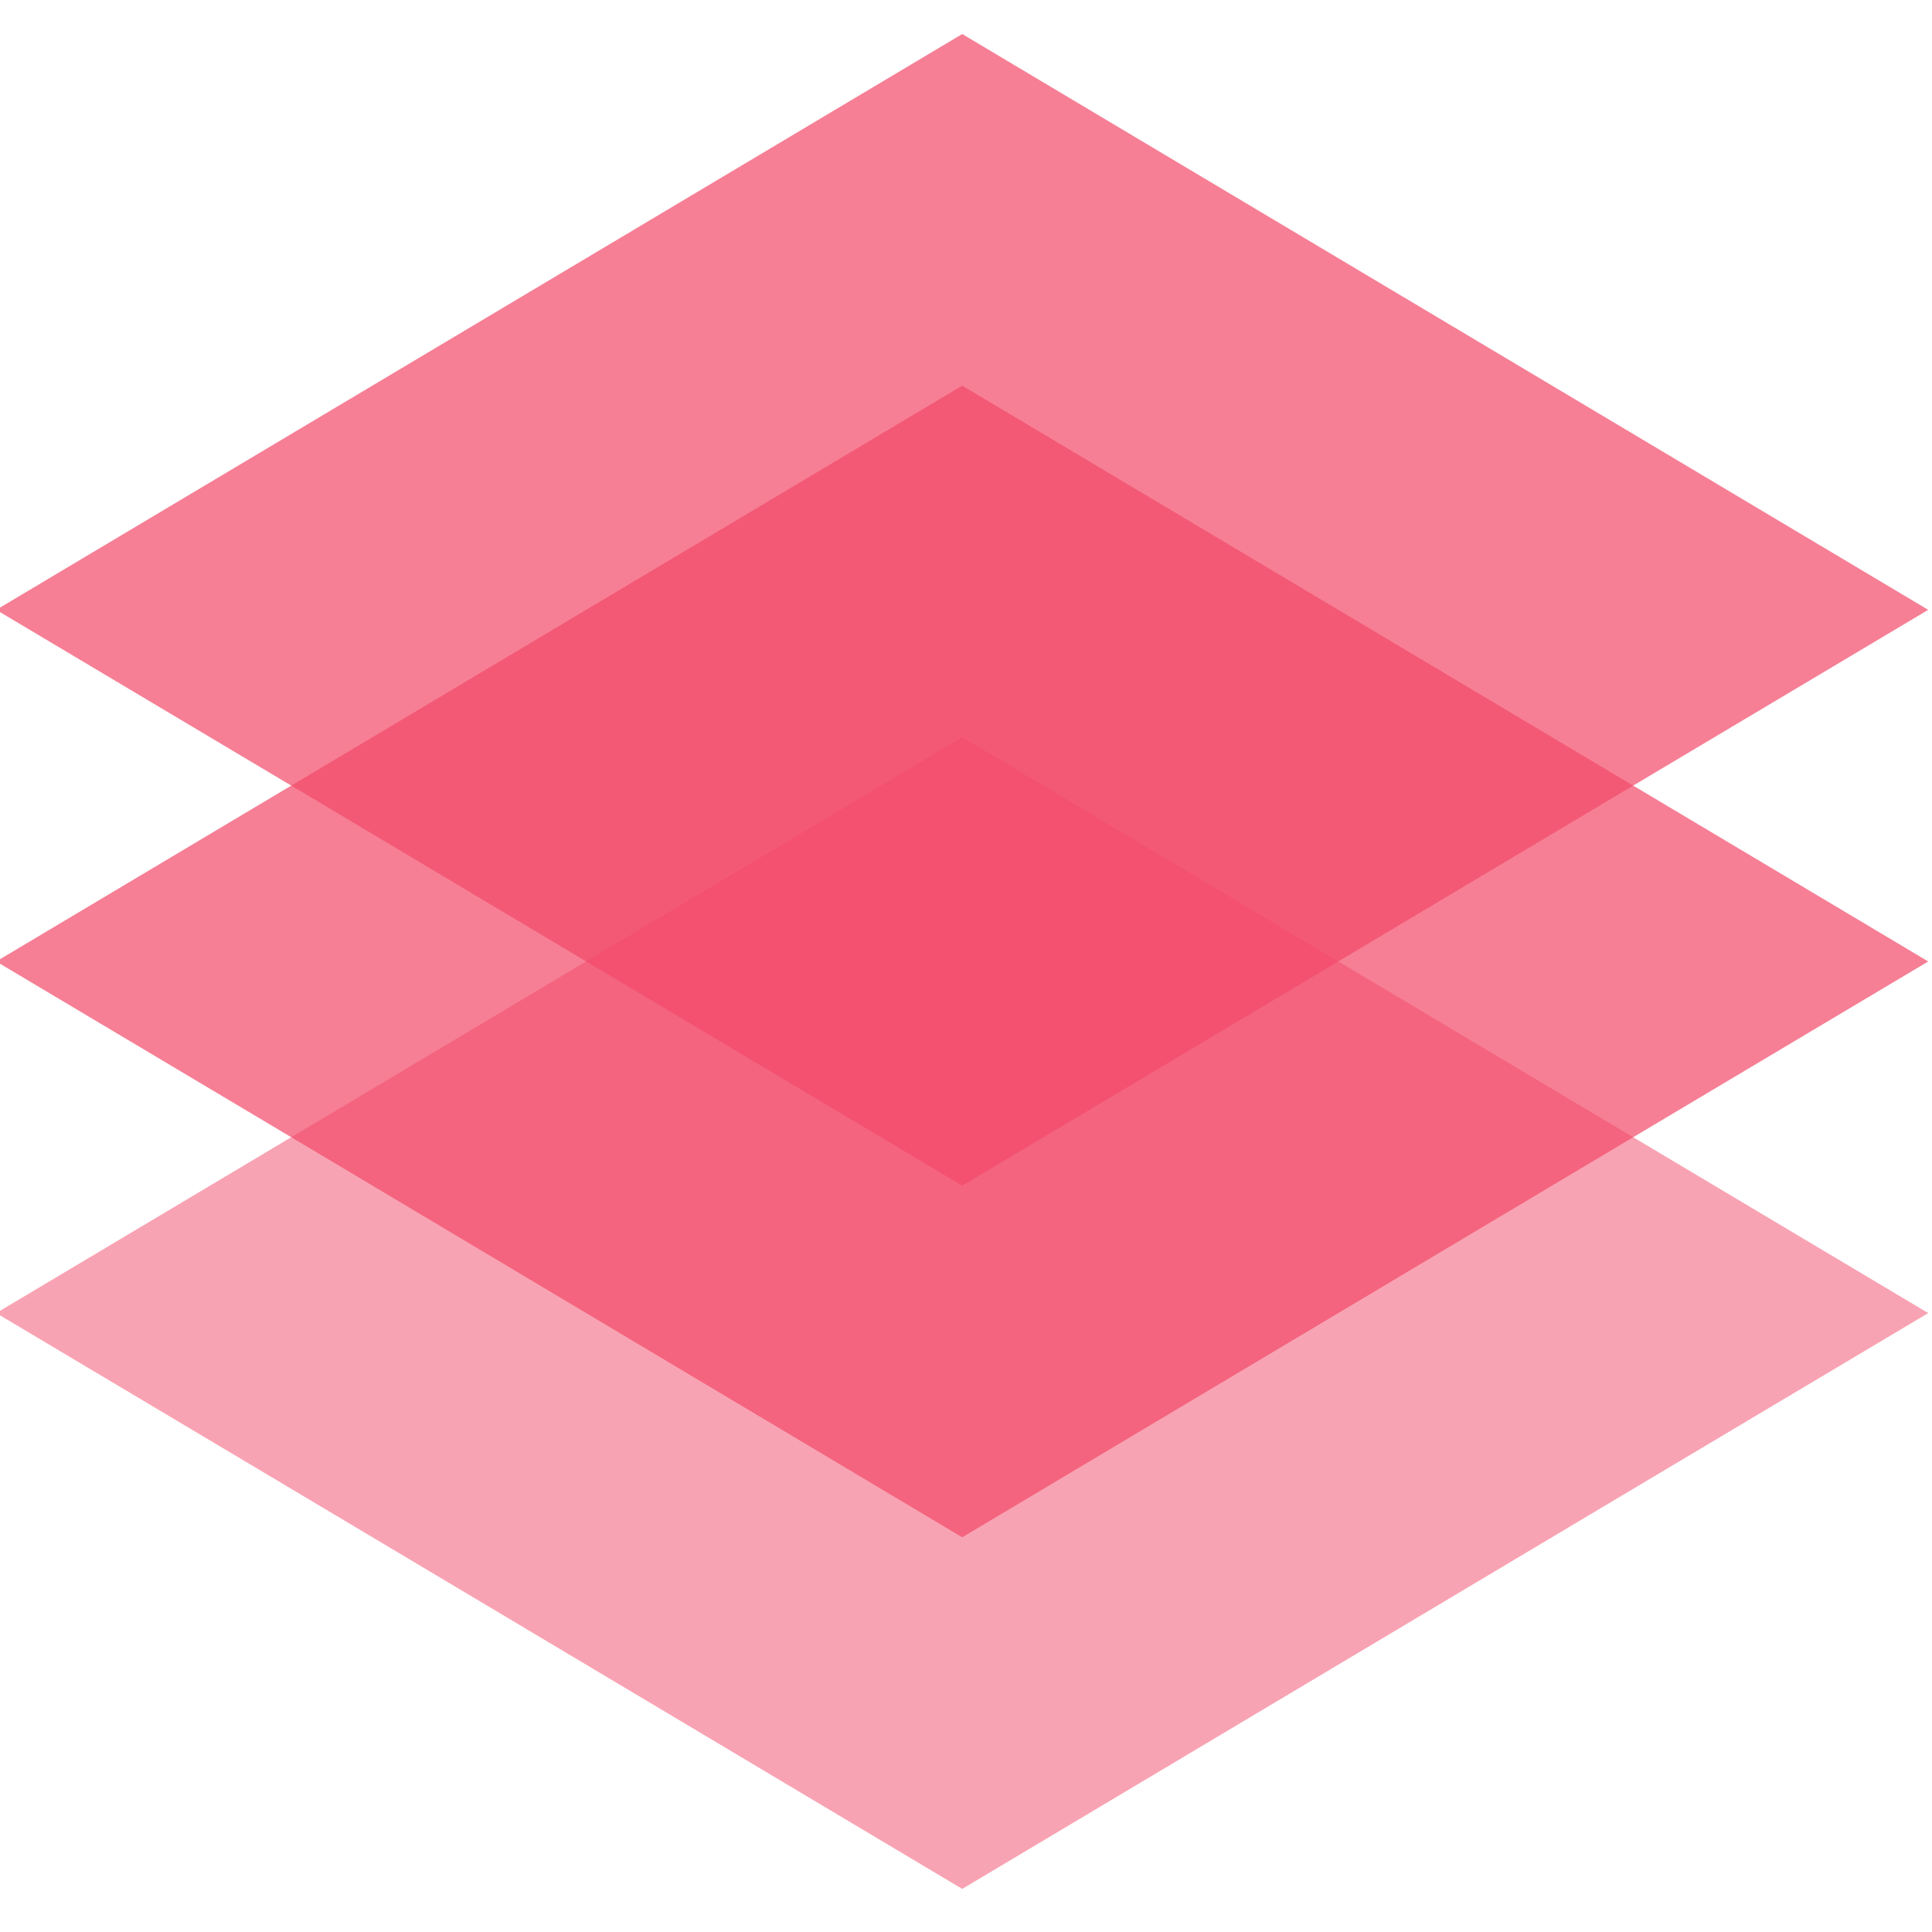 <?xml version="1.0" encoding="utf-8"?>
<!-- Generator: Adobe Illustrator 25.2.1, SVG Export Plug-In . SVG Version: 6.00 Build 0)  -->
<svg version="1.1" id="레이어_1" xmlns="http://www.w3.org/2000/svg" xmlns:xlink="http://www.w3.org/1999/xlink" x="0px"
	 y="0px" viewBox="0 0 511 511" style="enable-background:new 0 0 511 511;" xml:space="preserve">
<style type="text/css">
	.st0{opacity:0.5;fill:#F24968;}
	.st1{opacity:0.7;fill:#F24968;}
	.st2{opacity:0.7;fill:#F24968;}
</style>
<path class="st0" d="M254.5,195L-1,347.3l79.4,47.3l176.1,105l176.1-105l79.4-47.3L254.5,195z"/>
<path class="st1" d="M254.5,102L-1,254.3l79.4,47.3l176.1,105l176.1-105l79.4-47.3L254.5,102z"/>
<path class="st2" d="M254.5,9L-1,161.3l79.4,47.3l176.1,105l176.1-105l79.4-47.3L254.5,9z"/>
</svg>
